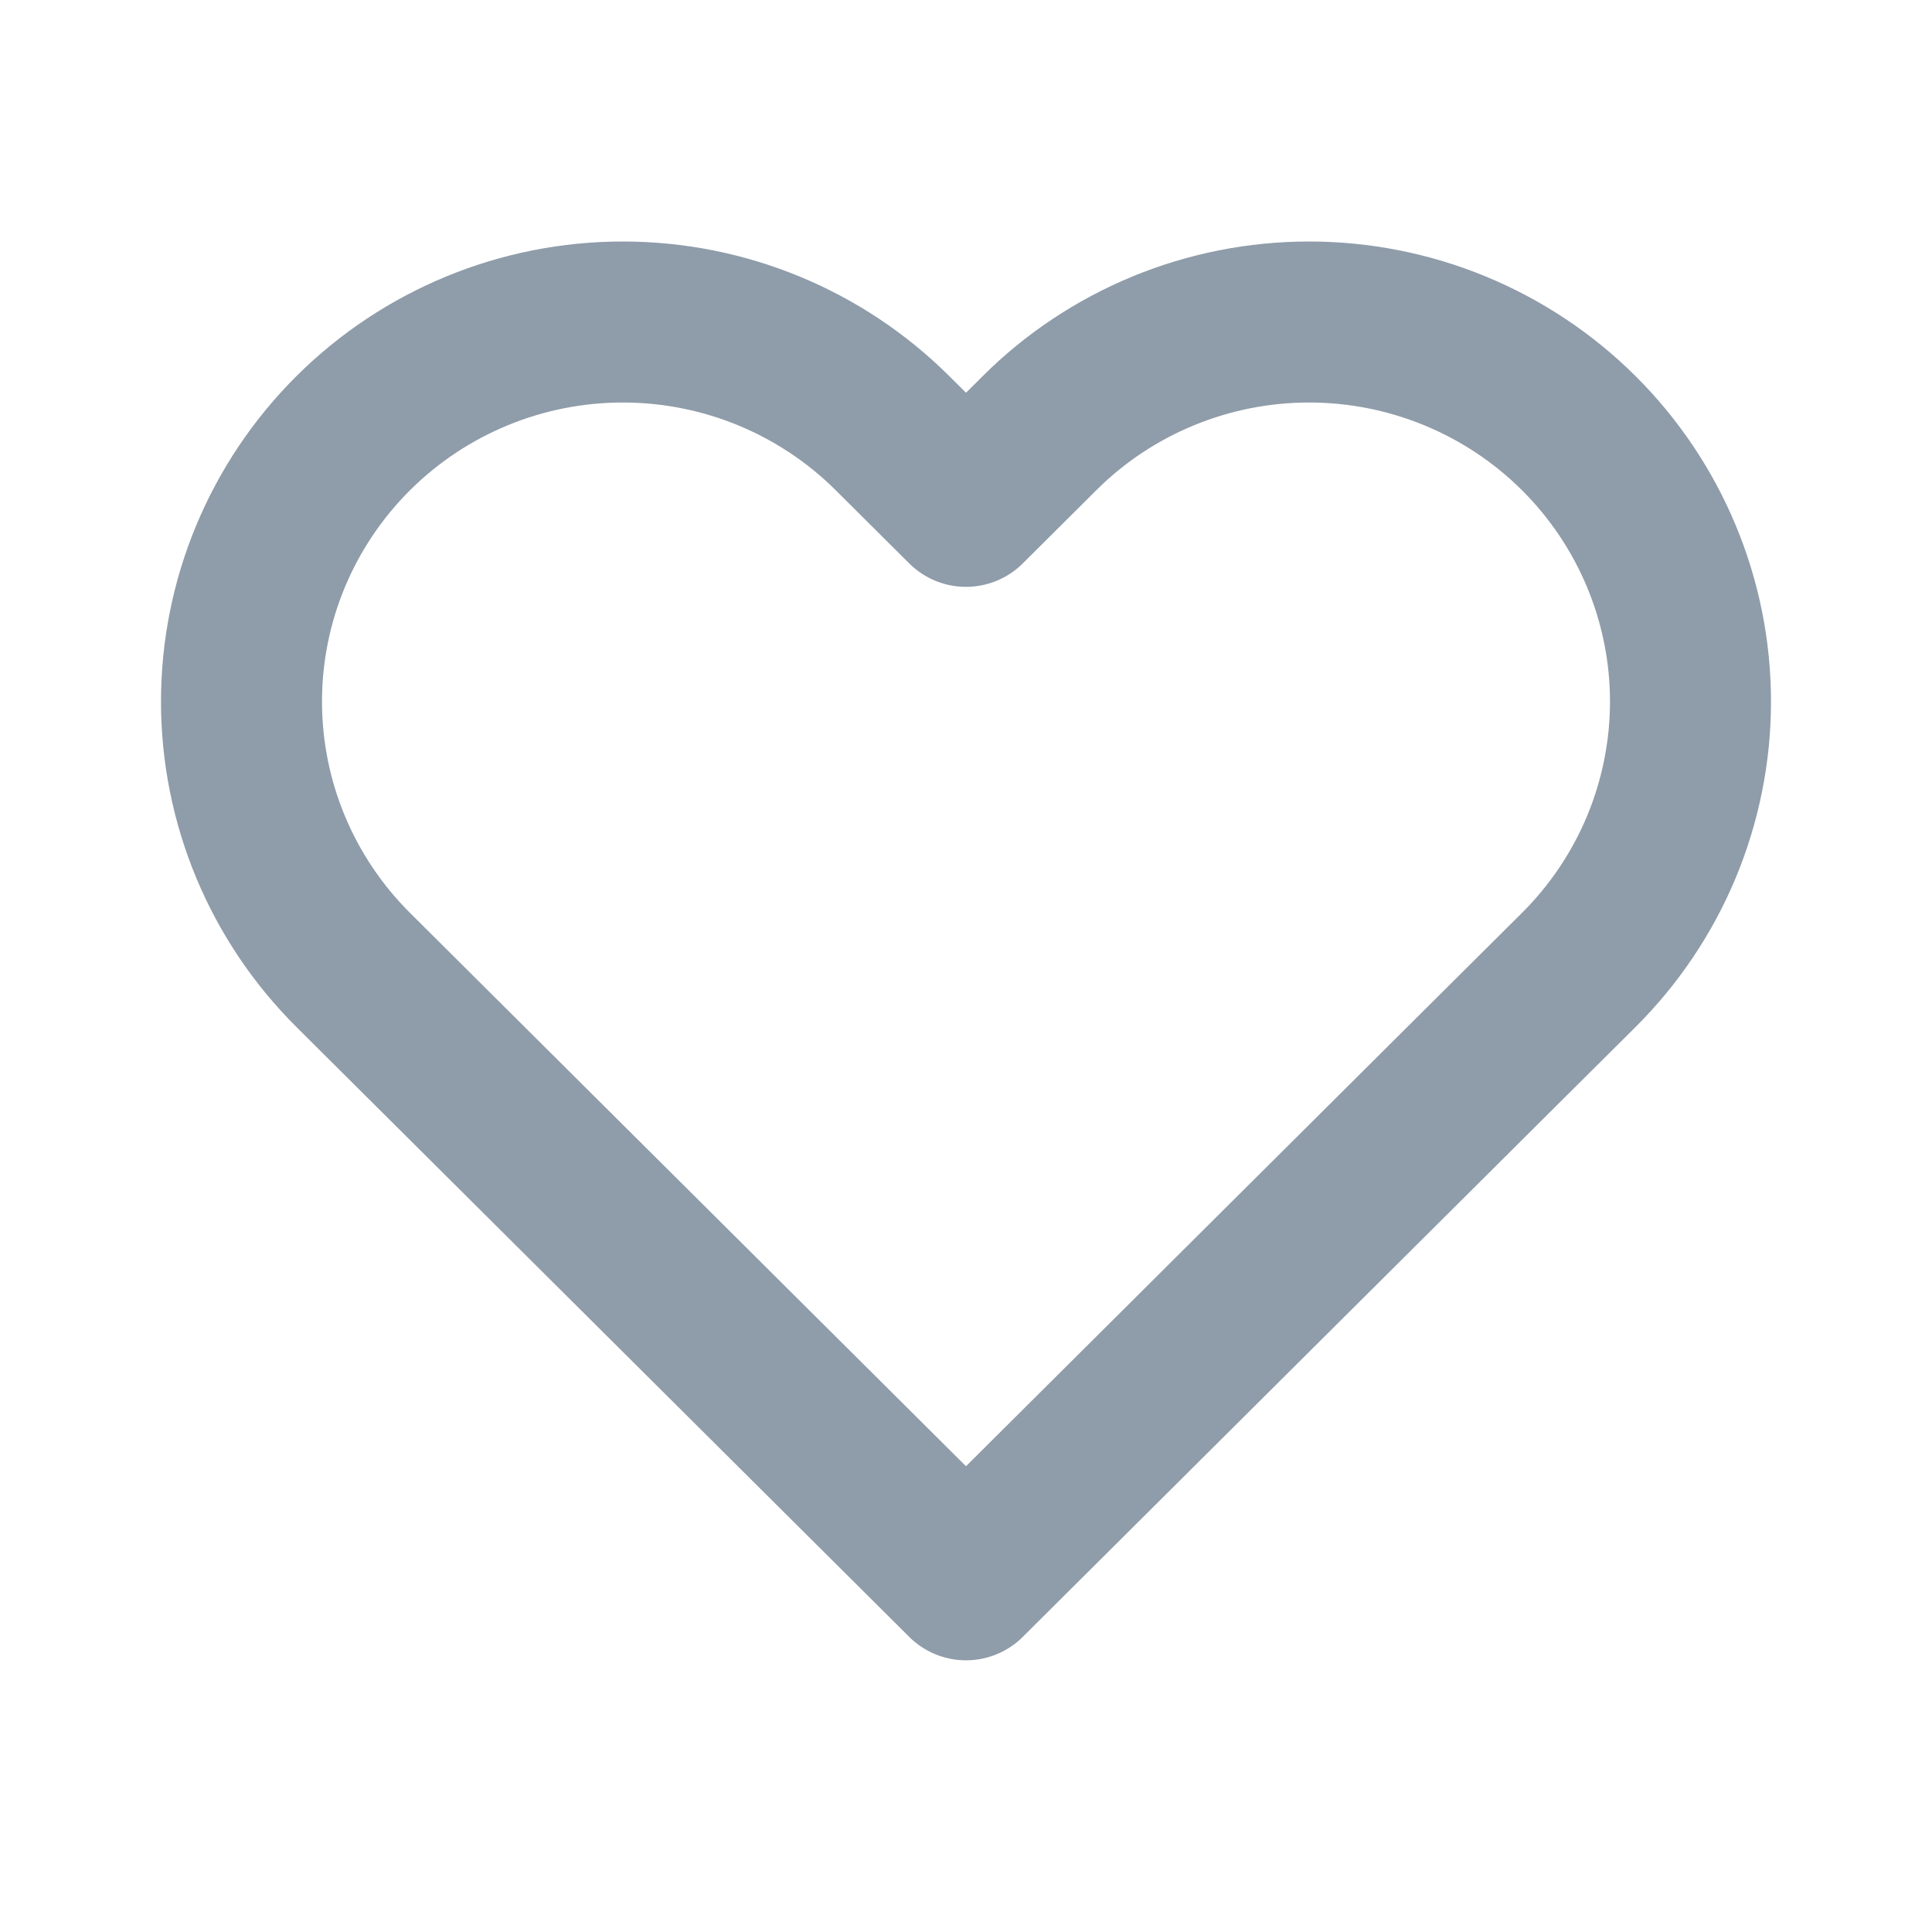 <svg width="24" height="24" viewBox="0 0 24 24" fill="none" xmlns="http://www.w3.org/2000/svg">
                                    <path d="M19.612 5.381C19.172 4.943 18.65 4.596 18.075 4.359C17.5 4.122 16.884 4 16.262 4C15.64 4 15.024 4.122 14.449 4.359C13.875 4.596 13.352 4.943 12.913 5.381L12 6.29L11.087 5.381C10.199 4.497 8.994 4 7.737 4C6.481 4 5.276 4.497 4.388 5.381C3.499 6.266 3 7.465 3 8.715C3 9.966 3.499 11.165 4.388 12.049L5.3 12.957L12 19.625L18.699 12.957L19.612 12.049C20.052 11.611 20.401 11.091 20.639 10.52C20.877 9.947 21 9.334 21 8.715C21 8.096 20.877 7.483 20.639 6.911C20.401 6.339 20.052 5.819 19.612 5.381V5.381Z" stroke="#8F9CA9" stroke-width="2" stroke-linecap="round" stroke-linejoin="round"/>
                                </svg>